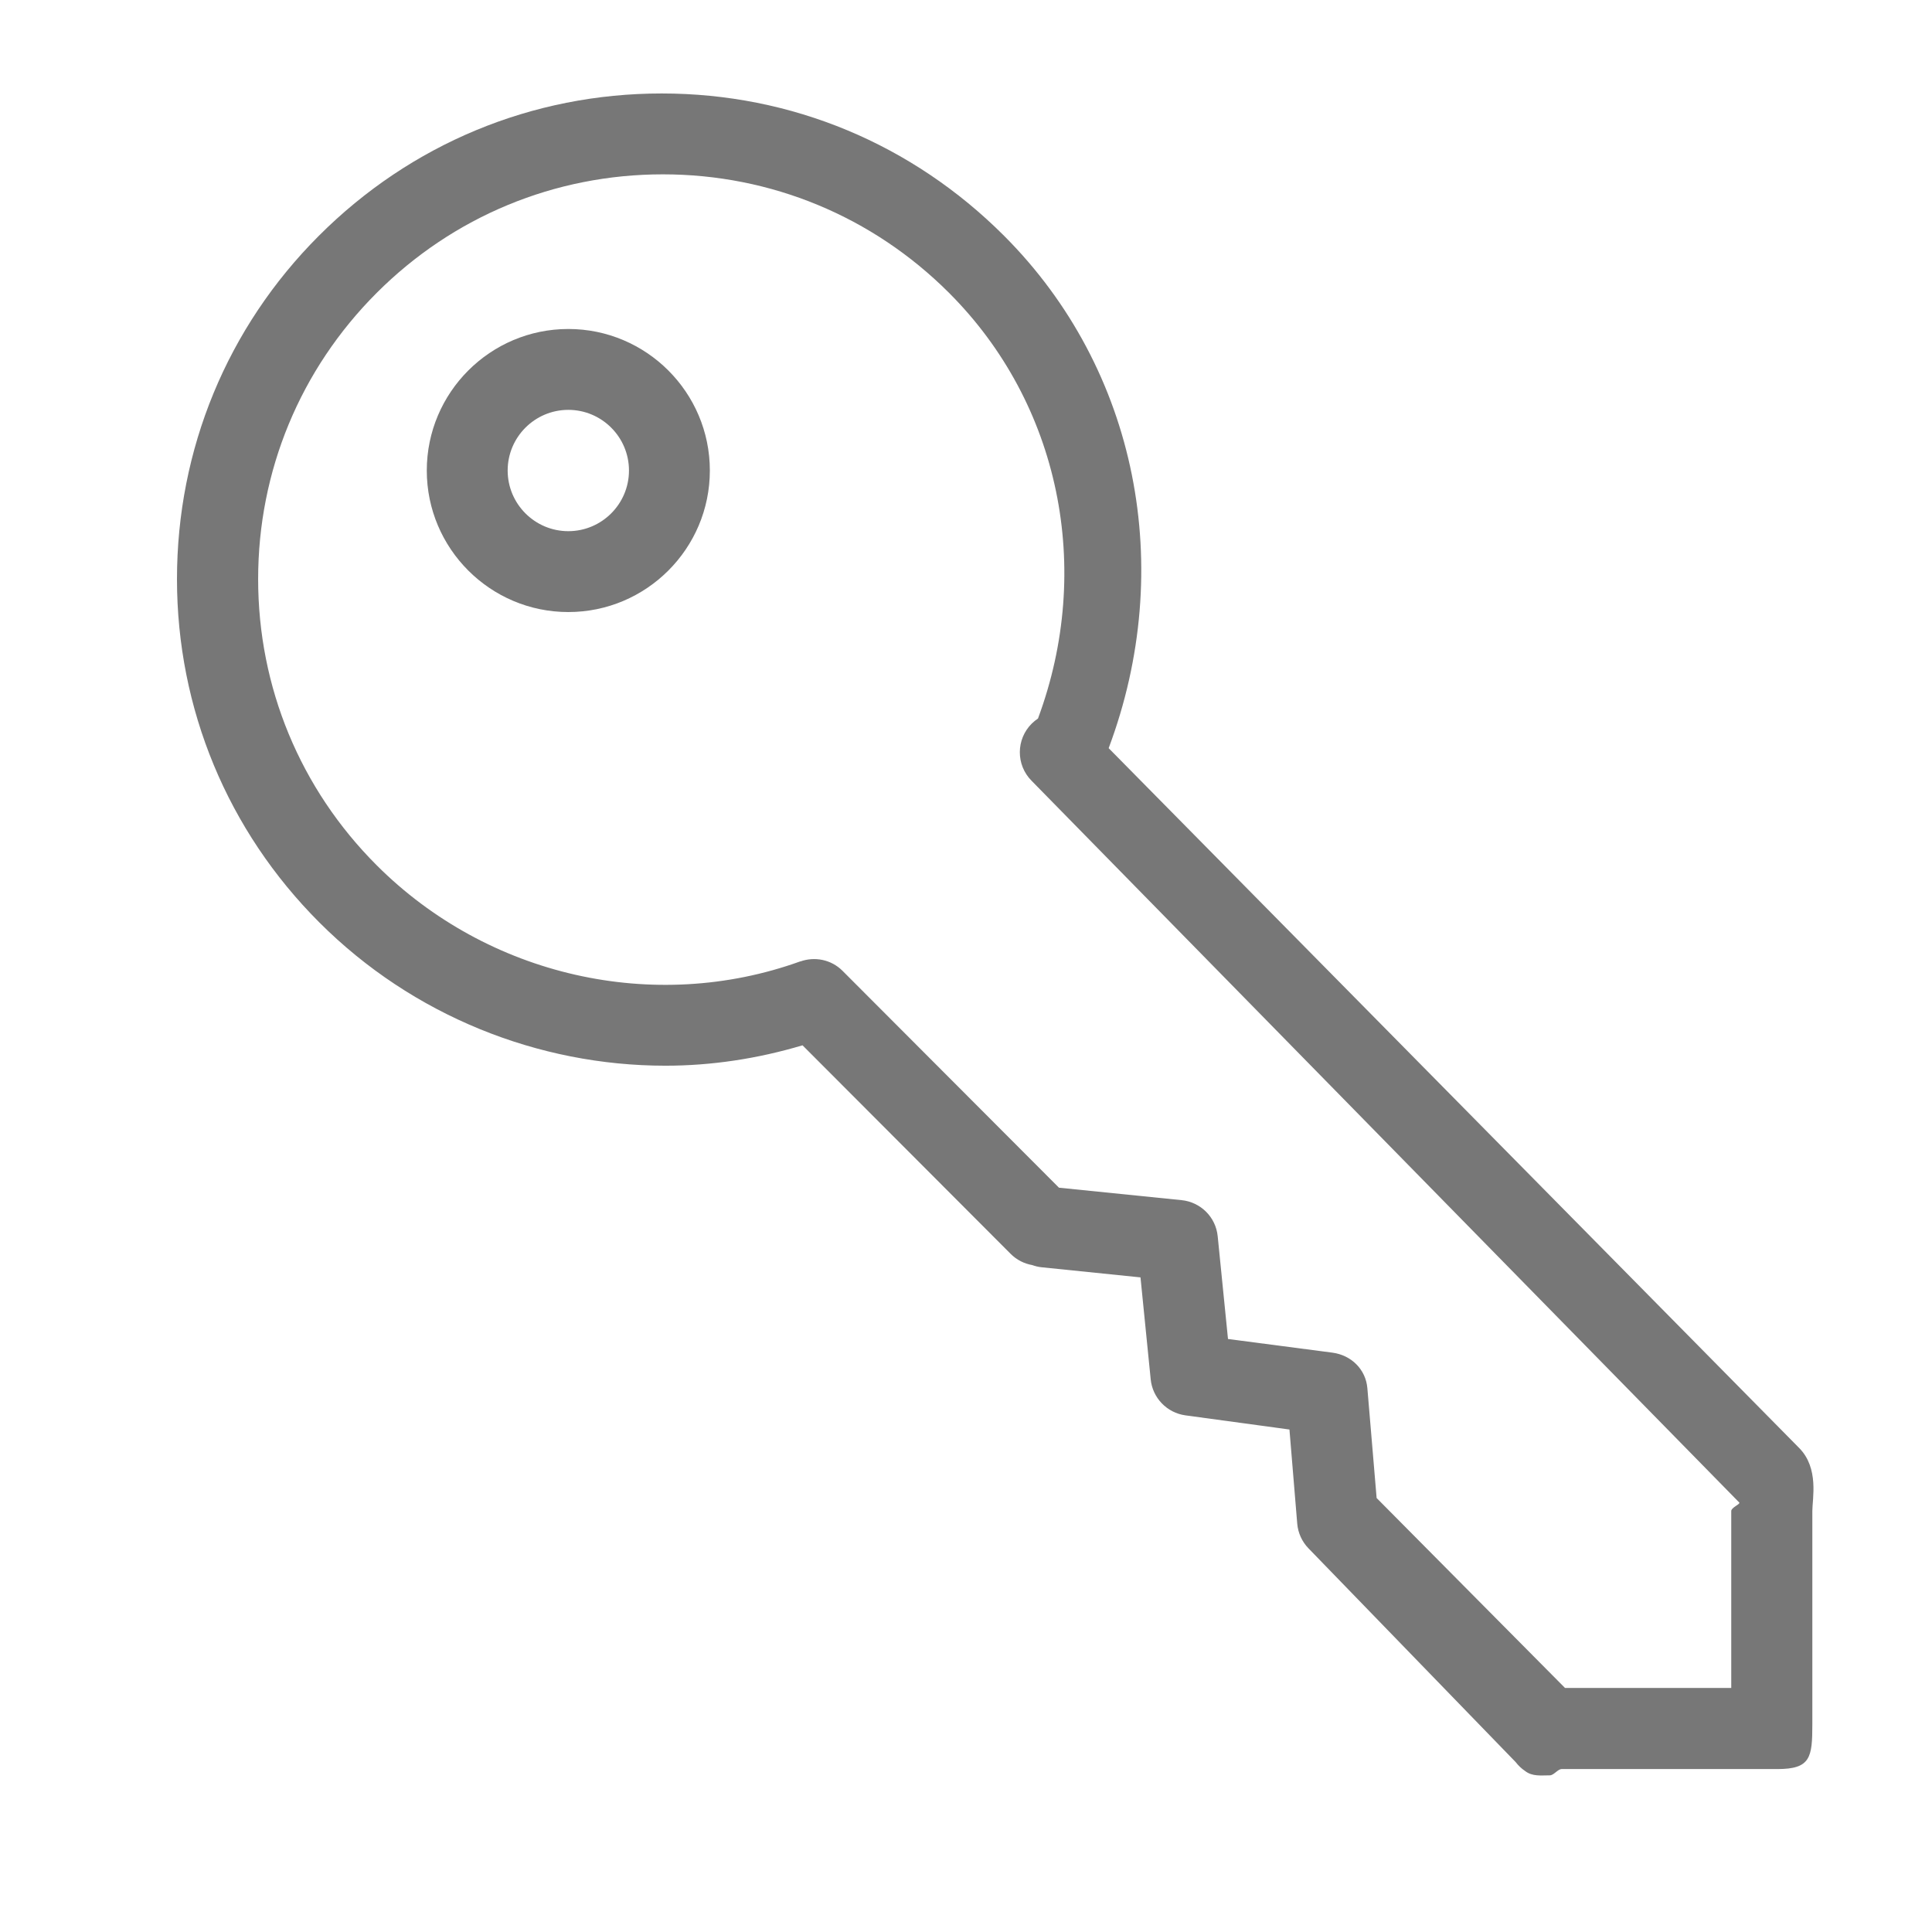 <svg t="1601277226047" class="icon" viewBox="0 0 1024 1024" version="1.1" xmlns="http://www.w3.org/2000/svg" p-id="15066" width="200" height="200"><path d="M893.457 709.055" p-id="15067" fill="#777777"></path><path d="M491.89 337.94" p-id="15068" fill="#777777"></path><path d="M568.155 338.994" p-id="15069" fill="#777777"></path><path d="M953.576 767.44 587.612 396.544c35.753-95.364 15.472-200.659-55.478-271.613C483.524 76.321 419.485 49.54 350.739 49.54c-68.751 0-133.084 26.78-181.694 75.391C120.429 173.542 93.803 238.175 93.803 306.931c0 68.746 26.85 133.379 75.466 181.989 49.375 49.385 116.002 75.935 183.429 75.924 24.371 0 48.836-3.697 72.656-10.808l110.325 110.551c3.228 3.234 7.236 5.191 11.417 5.929 1.567 0.552 3.196 0.981 4.921 1.156l52.468 5.368 5.406 54.032c0.989 9.859 8.613 17.759 18.435 19.099l55.11 7.504 4.118 49.835c0.408 4.939 2.517 9.586 5.97 13.144l109.777 113.26c1.425 1.827 3.082 3.462 5.019 4.746 3.853 3.009 8.459 2.31 13.114 2.31 2.126 0 4.231-3.331 6.284-3.331l114.275 0c17.639 0 18.584-6.044 18.584-23.844L960.577 800.865C960.577 794.387 964.219 778.167 953.576 767.44zM917.598 894.66l-88.098 0L729.639 793.982l-4.903-58.162c-0.827-10.015-8.508-17.527-18.466-18.877l-55.408-7.251-5.462-54.481c-1.015-10.131-9.021-18.084-19.151-19.109l-64.975-6.6L446.572 514.573c-6.06-6.075-14.842-7.683-22.413-4.962l-0.019-0.048c-77.515 27.921-165.616 7.914-224.488-50.952-40.516-40.511-62.833-94.384-62.833-151.681 0-57.307 22.317-111.171 62.833-151.692s94.386-62.832 151.687-62.832c57.297 0 111.166 22.312 151.687 62.833 58.775 58.78 76.609 146.175 47.124 225.605-1.157 0.77-2.263 1.654-3.286 2.671-8.398 8.341-8.445 21.914-0.104 30.307L921.91 796.439c0.251 0.953-4.312 2.605-4.312 4.427L917.598 894.66 917.598 894.66z" p-id="15070" fill="#777777"></path><path d="M301.221 174.369c-41.363 0-75.014 33.656-75.014 75.014s33.65 75.014 75.014 75.014 75.014-33.656 75.014-75.014S342.584 174.369 301.221 174.369zM301.221 281.532c-17.728 0-32.149-14.421-32.149-32.149s14.421-32.149 32.149-32.149 32.149 14.421 32.149 32.149C333.371 267.111 318.949 281.532 301.221 281.532z" p-id="15071" fill="#777777"></path></svg>